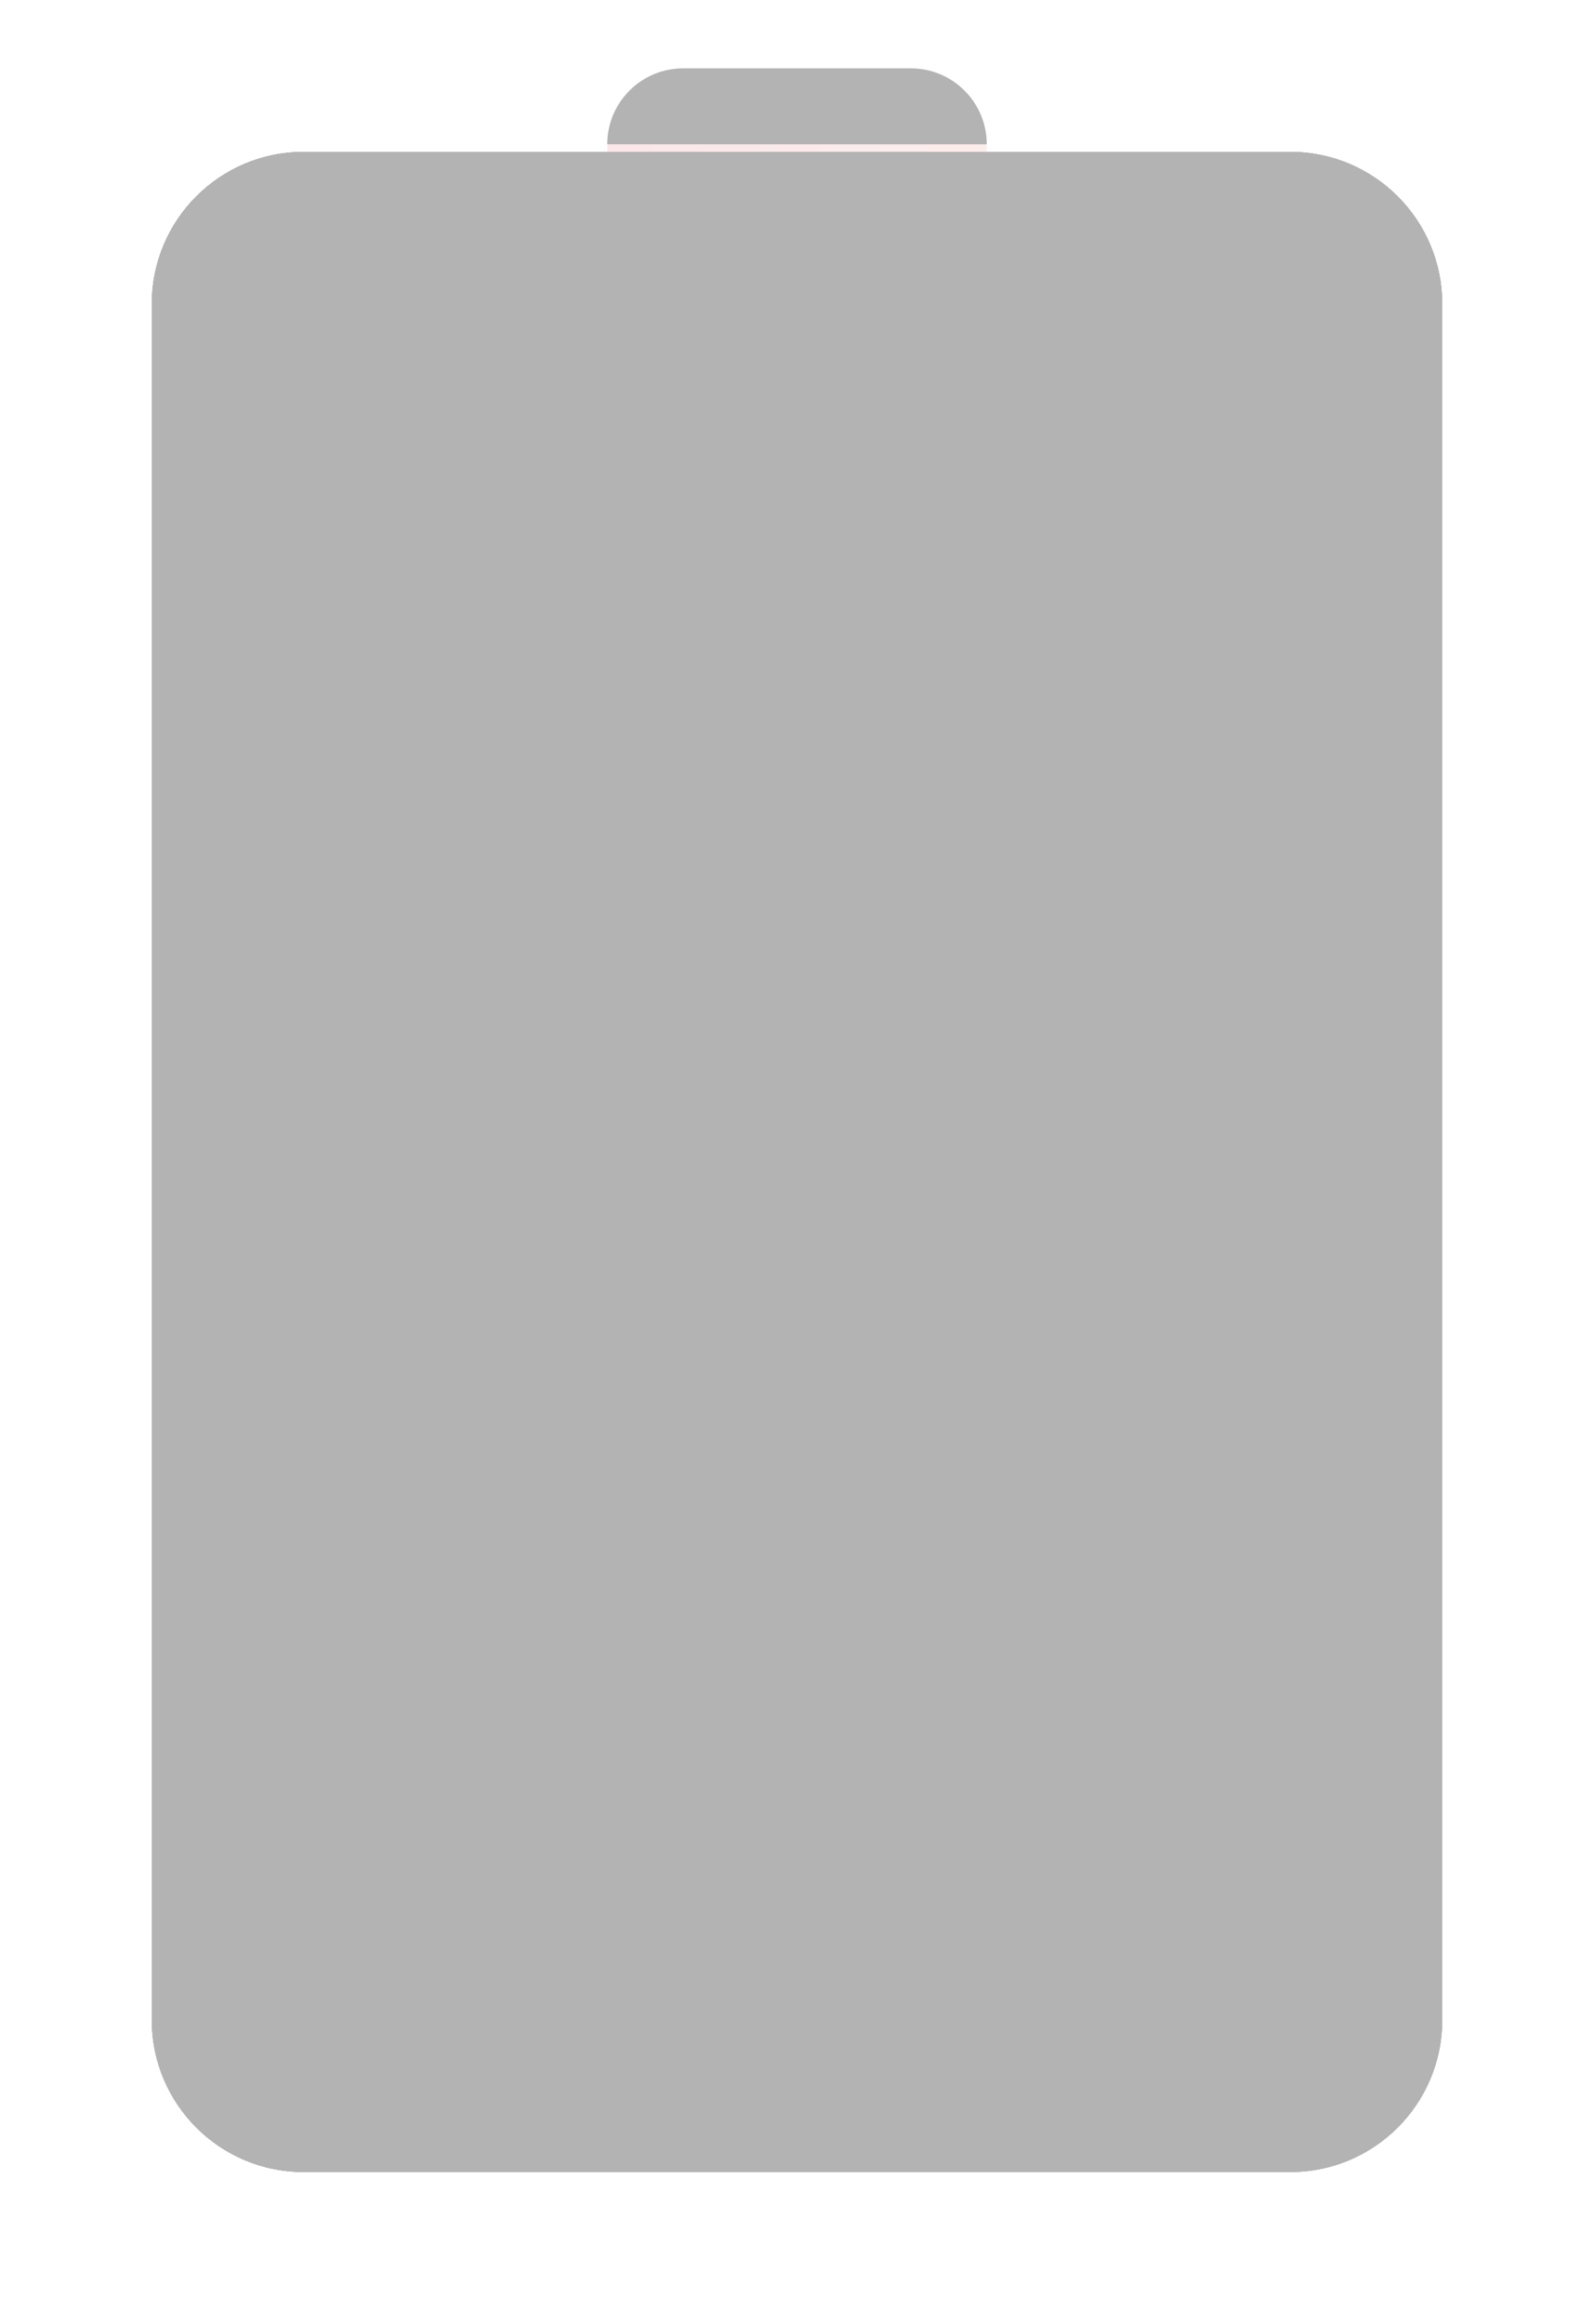 <?xml version="1.0" encoding="UTF-8"?>
<svg width="100%" height="100%" viewBox="0 0 210 306" version="1.1" xmlns="http://www.w3.org/2000/svg" xmlns:xlink="http://www.w3.org/1999/xlink">
    <title>电池</title>
    <defs>
        <linearGradient x1="29.578%" y1="0%" x2="70.422%" y2="100%" id="linearGradient-1">
            <stop stop-color="#E56195" offset="0%"></stop>
            <stop stop-color="#EB6142" offset="100%"></stop>
        </linearGradient>
        <path d="M20,0 L150,0 C161.046,-2.02906125e-15 170,8.954 170,20 L170,246 C170,257.046 161.046,266 150,266 L20,266 C8.954,266 1.3527075e-15,257.046 0,246 L0,20 C-1.3527075e-15,8.954 8.954,2.02906125e-15 20,0 Z" id="path-2"></path>
        <filter x="-1.8%" y="-1.1%" width="103.5%" height="102.3%" filterUnits="objectBoundingBox" id="filter-3">
            <feOffset dx="0" dy="0" in="SourceAlpha" result="shadowOffsetOuter1"></feOffset>
            <feGaussianBlur stdDeviation="1" in="shadowOffsetOuter1" result="shadowBlurOuter1"></feGaussianBlur>
            <feComposite in="shadowBlurOuter1" in2="SourceAlpha" operator="out" result="shadowBlurOuter1"></feComposite>
            <feColorMatrix values="0 0 0 0 0   0 0 0 0 0   0 0 0 0 0  0 0 0 0.2 0" type="matrix" in="shadowBlurOuter1"></feColorMatrix>
        </filter>
        <filter x="-1.8%" y="-1.1%" width="103.5%" height="102.3%" filterUnits="objectBoundingBox" id="filter-4">
            <feGaussianBlur stdDeviation="1" in="SourceAlpha" result="shadowBlurInner1"></feGaussianBlur>
            <feOffset dx="0" dy="0" in="shadowBlurInner1" result="shadowOffsetInner1"></feOffset>
            <feComposite in="shadowOffsetInner1" in2="SourceAlpha" operator="arithmetic" k2="-1" k3="1" result="shadowInnerInner1"></feComposite>
            <feColorMatrix values="0 0 0 0 1   0 0 0 0 1   0 0 0 0 1  0 0 0 0.2 0" type="matrix" in="shadowInnerInner1"></feColorMatrix>
        </filter>
        <linearGradient x1="102.602%" y1="39.833%" x2="3.595%" y2="35.86%" id="linearGradient-5">
            <stop stop-color="#E6E6E6" offset="0%"></stop>
            <stop stop-color="#000000" stop-opacity="0.6" offset="25.992%"></stop>
            <stop stop-color="#ECECEC" offset="58.758%"></stop>
            <stop stop-color="#000000" stop-opacity="0.6" offset="100%"></stop>
        </linearGradient>
        <path d="M20,0 L150,0 C161.046,-2.02906125e-15 170,8.954 170,20 L170,246 C170,257.046 161.046,266 150,266 L20,266 C8.954,266 1.3527075e-15,257.046 0,246 L0,20 C-1.3527075e-15,8.954 8.954,2.02906125e-15 20,0 Z" id="path-6"></path>
        <filter x="-17.6%" y="-11.3%" width="135.3%" height="122.6%" filterUnits="objectBoundingBox" id="filter-7">
            <feOffset dx="0" dy="0" in="SourceAlpha" result="shadowOffsetOuter1"></feOffset>
            <feGaussianBlur stdDeviation="10" in="shadowOffsetOuter1" result="shadowBlurOuter1"></feGaussianBlur>
            <feComposite in="shadowBlurOuter1" in2="SourceAlpha" operator="out" result="shadowBlurOuter1"></feComposite>
            <feColorMatrix values="0 0 0 0 0   0 0 0 0 0   0 0 0 0 0  0 0 0 0.2 0" type="matrix" in="shadowBlurOuter1"></feColorMatrix>
        </filter>
        <filter x="-41.2%" y="-26.3%" width="182.4%" height="152.6%" filterUnits="objectBoundingBox" id="filter-8">
            <feGaussianBlur stdDeviation="50" in="SourceAlpha" result="shadowBlurInner1"></feGaussianBlur>
            <feOffset dx="0" dy="0" in="shadowBlurInner1" result="shadowOffsetInner1"></feOffset>
            <feComposite in="shadowOffsetInner1" in2="SourceAlpha" operator="arithmetic" k2="-1" k3="1" result="shadowInnerInner1"></feComposite>
            <feColorMatrix values="0 0 0 0 1   0 0 0 0 1   0 0 0 0 1  0 0 0 0.1 0" type="matrix" in="shadowInnerInner1"></feColorMatrix>
        </filter>
        <linearGradient x1="100%" y1="52%" x2="0%" y2="48%" id="linearGradient-9">
            <stop stop-color="#F0CBDA" offset="0%"></stop>
            <stop stop-color="#EB6142" offset="100%"></stop>
        </linearGradient>
        <linearGradient x1="0%" y1="48%" x2="100%" y2="52%" id="linearGradient-10">
            <stop stop-color="#E56195" offset="0%"></stop>
            <stop stop-color="#EB6142" offset="100%"></stop>
        </linearGradient>
        <path d="M70,0 L100,0 C105.523,-1.01453063e-15 110,4.477 110,10 L110,10 L110,10 L60,10 C60,4.477 64.477,1.01453063e-15 70,0 Z" id="path-11"></path>
        <filter x="-1.0%" y="-5.0%" width="102.0%" height="110.0%" filterUnits="objectBoundingBox" id="filter-12">
            <feOffset dx="0" dy="-1" in="SourceAlpha" result="shadowOffsetInner1"></feOffset>
            <feComposite in="shadowOffsetInner1" in2="SourceAlpha" operator="arithmetic" k2="-1" k3="1" result="shadowInnerInner1"></feComposite>
            <feColorMatrix values="0 0 0 0 1   0 0 0 0 1   0 0 0 0 1  0 0 0 0.2 0" type="matrix" in="shadowInnerInner1"></feColorMatrix>
        </filter>
    </defs>
    <g id="α" stroke="none" stroke-width="1" fill="none" fill-rule="evenodd">
        <g id="切图板-3" transform="translate(-996, -781)">
            <g id="电池" transform="translate(1016, 791)">
                <g id="编组-5" opacity="0.299" transform="translate(0, 10)">
                    <g id="形状结合" fill-rule="nonzero">
                        <use fill="black" fill-opacity="1" filter="url(#filter-3)" xlink:href="#path-2"></use>
                        <use fill-opacity="0.2" fill="url(#linearGradient-1)" xlink:href="#path-2"></use>
                        <use fill="black" fill-opacity="1" filter="url(#filter-4)" xlink:href="#path-2"></use>
                    </g>
                    <path d="M20,0 L150,0 C161.046,-2.02906125e-15 170,8.954 170,20 L170,246 C170,257.046 161.046,266 150,266 L20,266 C8.954,266 1.3527075e-15,257.046 0,246 L0,20 C-1.3527075e-15,8.954 8.954,2.02906125e-15 20,0 Z" id="形状结合" fill="url(#linearGradient-5)" opacity="0.3"></path>
                    <g id="形状结合">
                        <use fill="black" fill-opacity="1" filter="url(#filter-7)" xlink:href="#path-6"></use>
                        <use fill-opacity="0.1" fill="#000000" fill-rule="evenodd" style="mix-blend-mode: multiply;" xlink:href="#path-6"></use>
                        <use fill="black" fill-opacity="1" filter="url(#filter-8)" xlink:href="#path-6"></use>
                    </g>
                </g>
                <g id="形状结合" opacity="0.298" fill-rule="nonzero">
                    <use fill-opacity="0.3" fill="url(#linearGradient-9)" xlink:href="#path-11"></use>
                    <use fill-opacity="0.3" fill="url(#linearGradient-10)" xlink:href="#path-11"></use>
                    <use fill="black" fill-opacity="1" filter="url(#filter-12)" xlink:href="#path-11"></use>
                </g>
            </g>
        </g>
    </g>
</svg>